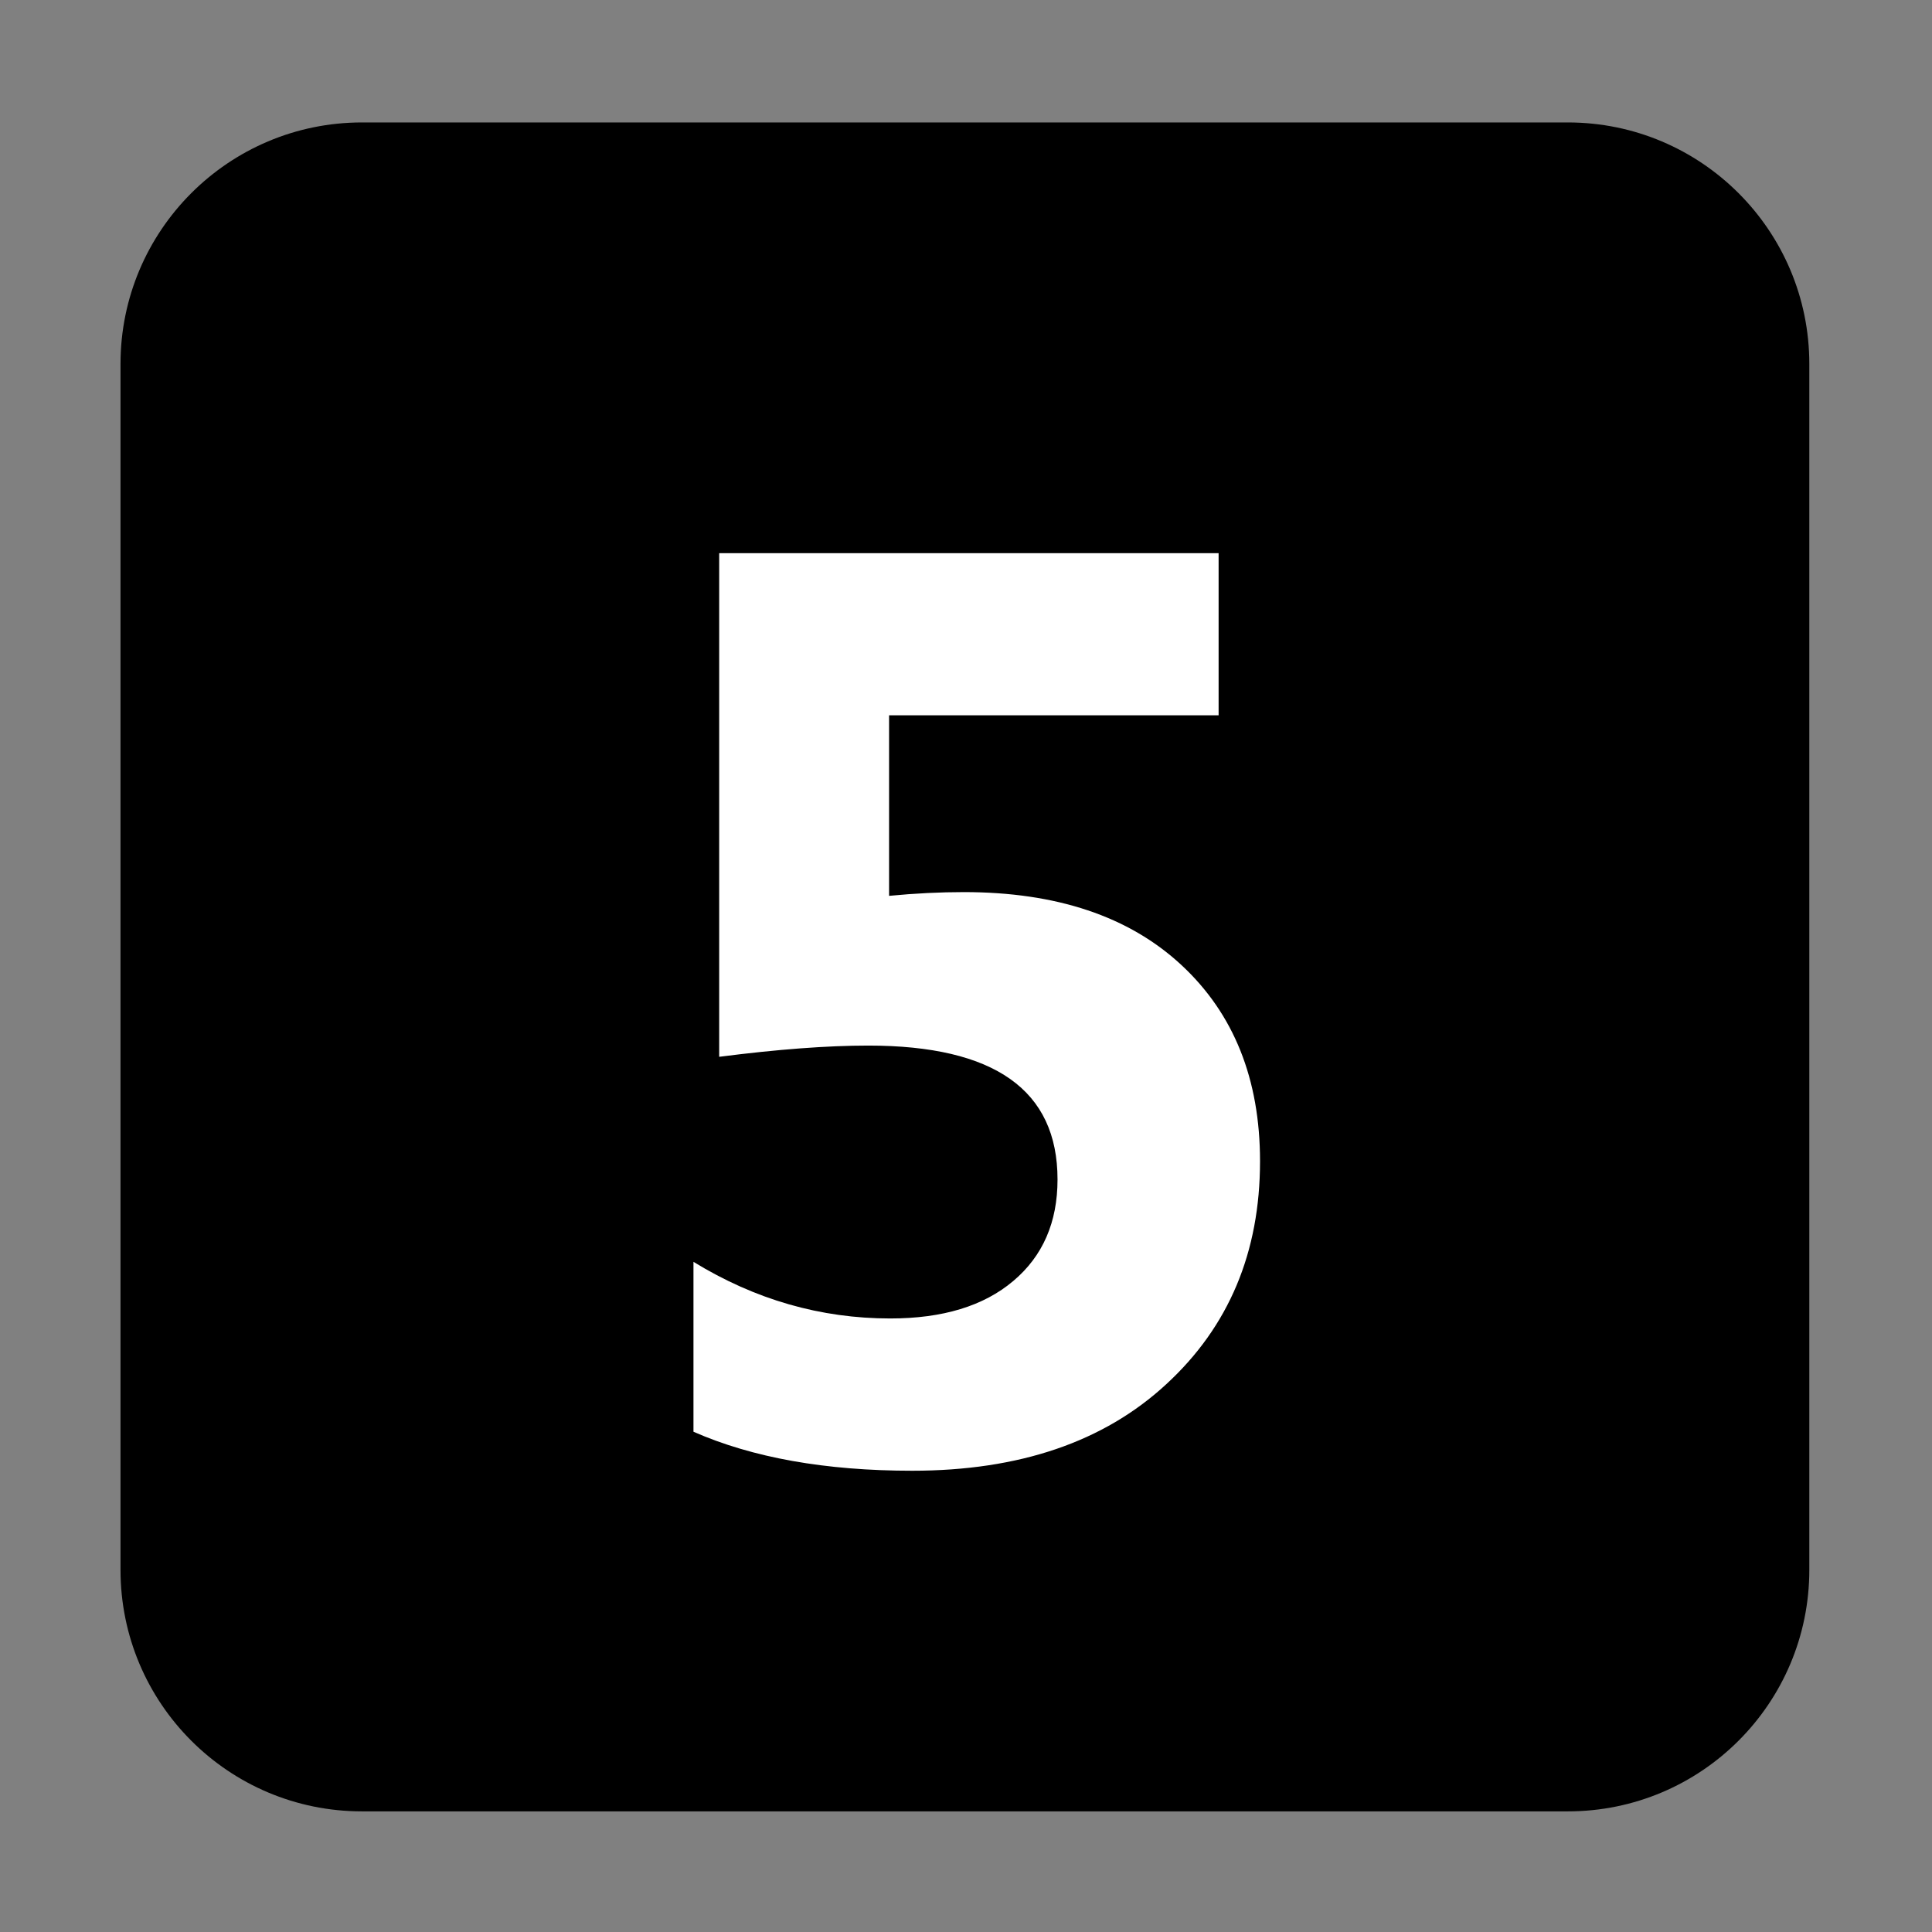 <svg xmlns="http://www.w3.org/2000/svg" xmlns:xlink="http://www.w3.org/1999/xlink" preserveAspectRatio="xMidYMid" width="16" height="16" viewBox="0 0 16 16">
  <rect x="0" y="0" width="16" height="16" fill="#808080" stroke="none"/>
  <defs>
    <style>
      .cls-1 {
        fill: #da4949;
      }

      .cls-1, .cls-2 {
        fill-rule: evenodd;
      }

      .cls-2 {
        fill: #fff;
      }
    </style>
  </defs>
  <g>
    <path d="M1.998,0.014 L11.984,0.014 C13.089,0.014 13.984,0.910 13.984,2.014 L13.984,12.001 C13.984,13.106 13.089,14.001 11.984,14.001 L1.998,14.001 C0.893,14.001 -0.002,13.106 -0.002,12.001 L-0.002,2.014 C-0.002,0.910 0.893,0.014 1.998,0.014 Z" transform="translate(1 1)" />
    <path d="M6.555,11.180 C7.441,11.180 8.142,10.941 8.659,10.463 C9.177,9.986 9.435,9.371 9.435,8.617 C9.435,7.937 9.218,7.395 8.784,6.992 C8.350,6.589 7.750,6.388 6.982,6.388 C6.788,6.388 6.581,6.398 6.363,6.419 L6.363,4.924 L9.092,4.924 L9.092,3.581 L4.956,3.581 L4.956,7.752 C5.439,7.690 5.850,7.659 6.191,7.659 C7.236,7.659 7.758,8.028 7.758,8.768 C7.758,9.122 7.636,9.403 7.391,9.609 C7.146,9.816 6.807,9.919 6.373,9.919 C5.797,9.919 5.253,9.763 4.743,9.450 L4.743,10.857 C5.232,11.072 5.836,11.180 6.555,11.180 L6.555,11.180 Z" transform="translate(1 1)" class="cls-2"/>
  </g>
</svg>
